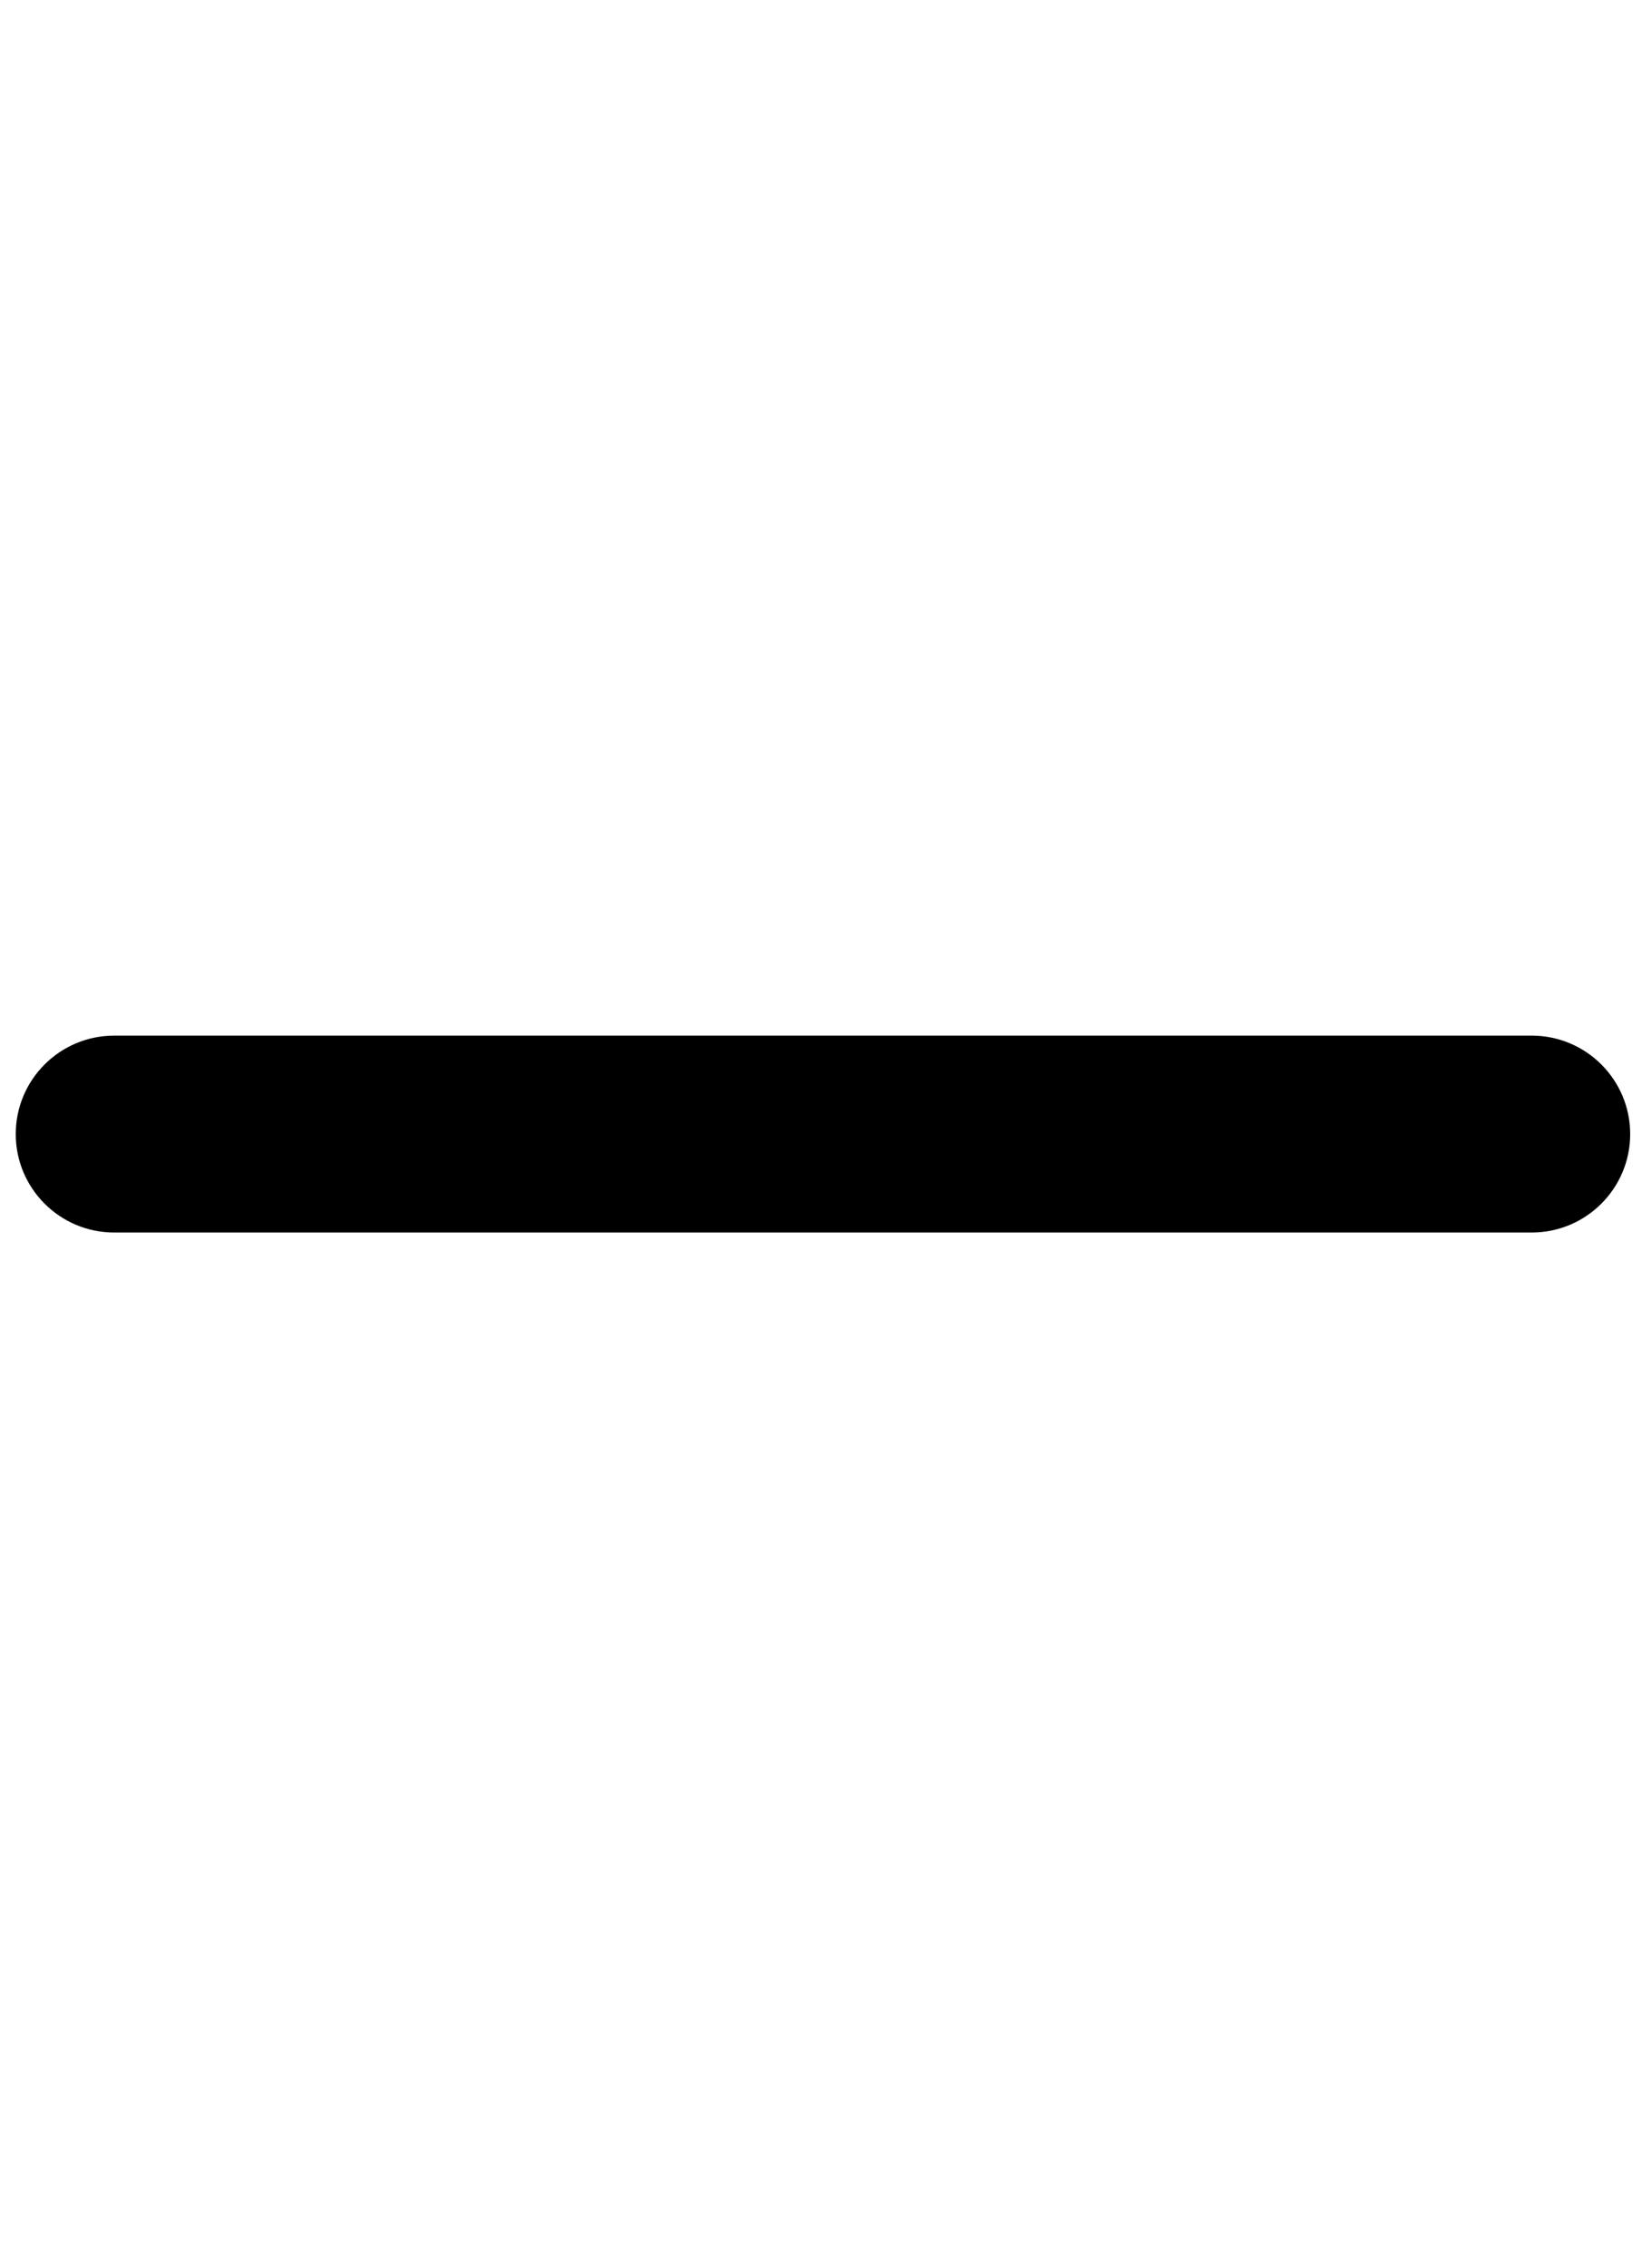 <?xml version="1.0" encoding="utf-8"?>
<!-- Generator: Adobe Illustrator 24.0.0, SVG Export Plug-In . SVG Version: 6.00 Build 0)  -->
<svg version="1.1" id="Layer_1" xmlns="http://www.w3.org/2000/svg" xmlns:xlink="http://www.w3.org/1999/xlink" x="0px" y="0px"
	 viewBox="0 0 208.5 288" style="enable-background:new 0 0 208.5 288;" xml:space="preserve">
<style type="text/css">
	.st0{fill:#FFFFFF;}
	.st1{fill:none;}
	.st2{fill:#010101;}
	.st3{fill-rule:evenodd;clip-rule:evenodd;fill:#010101;}
	.st4{fill:#020202;}
	.st5{fill:none;stroke:#484751;stroke-width:2.632;stroke-linecap:square;stroke-miterlimit:10;}
	.st6{fill:none;stroke:#000000;stroke-width:24;stroke-linecap:round;stroke-linejoin:round;}
	.st7{fill:#1A1A1A;}
</style>
<g>
	<g>
		<path d="M194.5,131.5h-180C7.6,131.5,2,137.1,2,144s5.6,12.5,12.5,12.5h180c6.9,0,12.5-5.6,12.5-12.5S201.4,131.5,194.5,131.5z"/>
	</g>
</g>
</svg>
